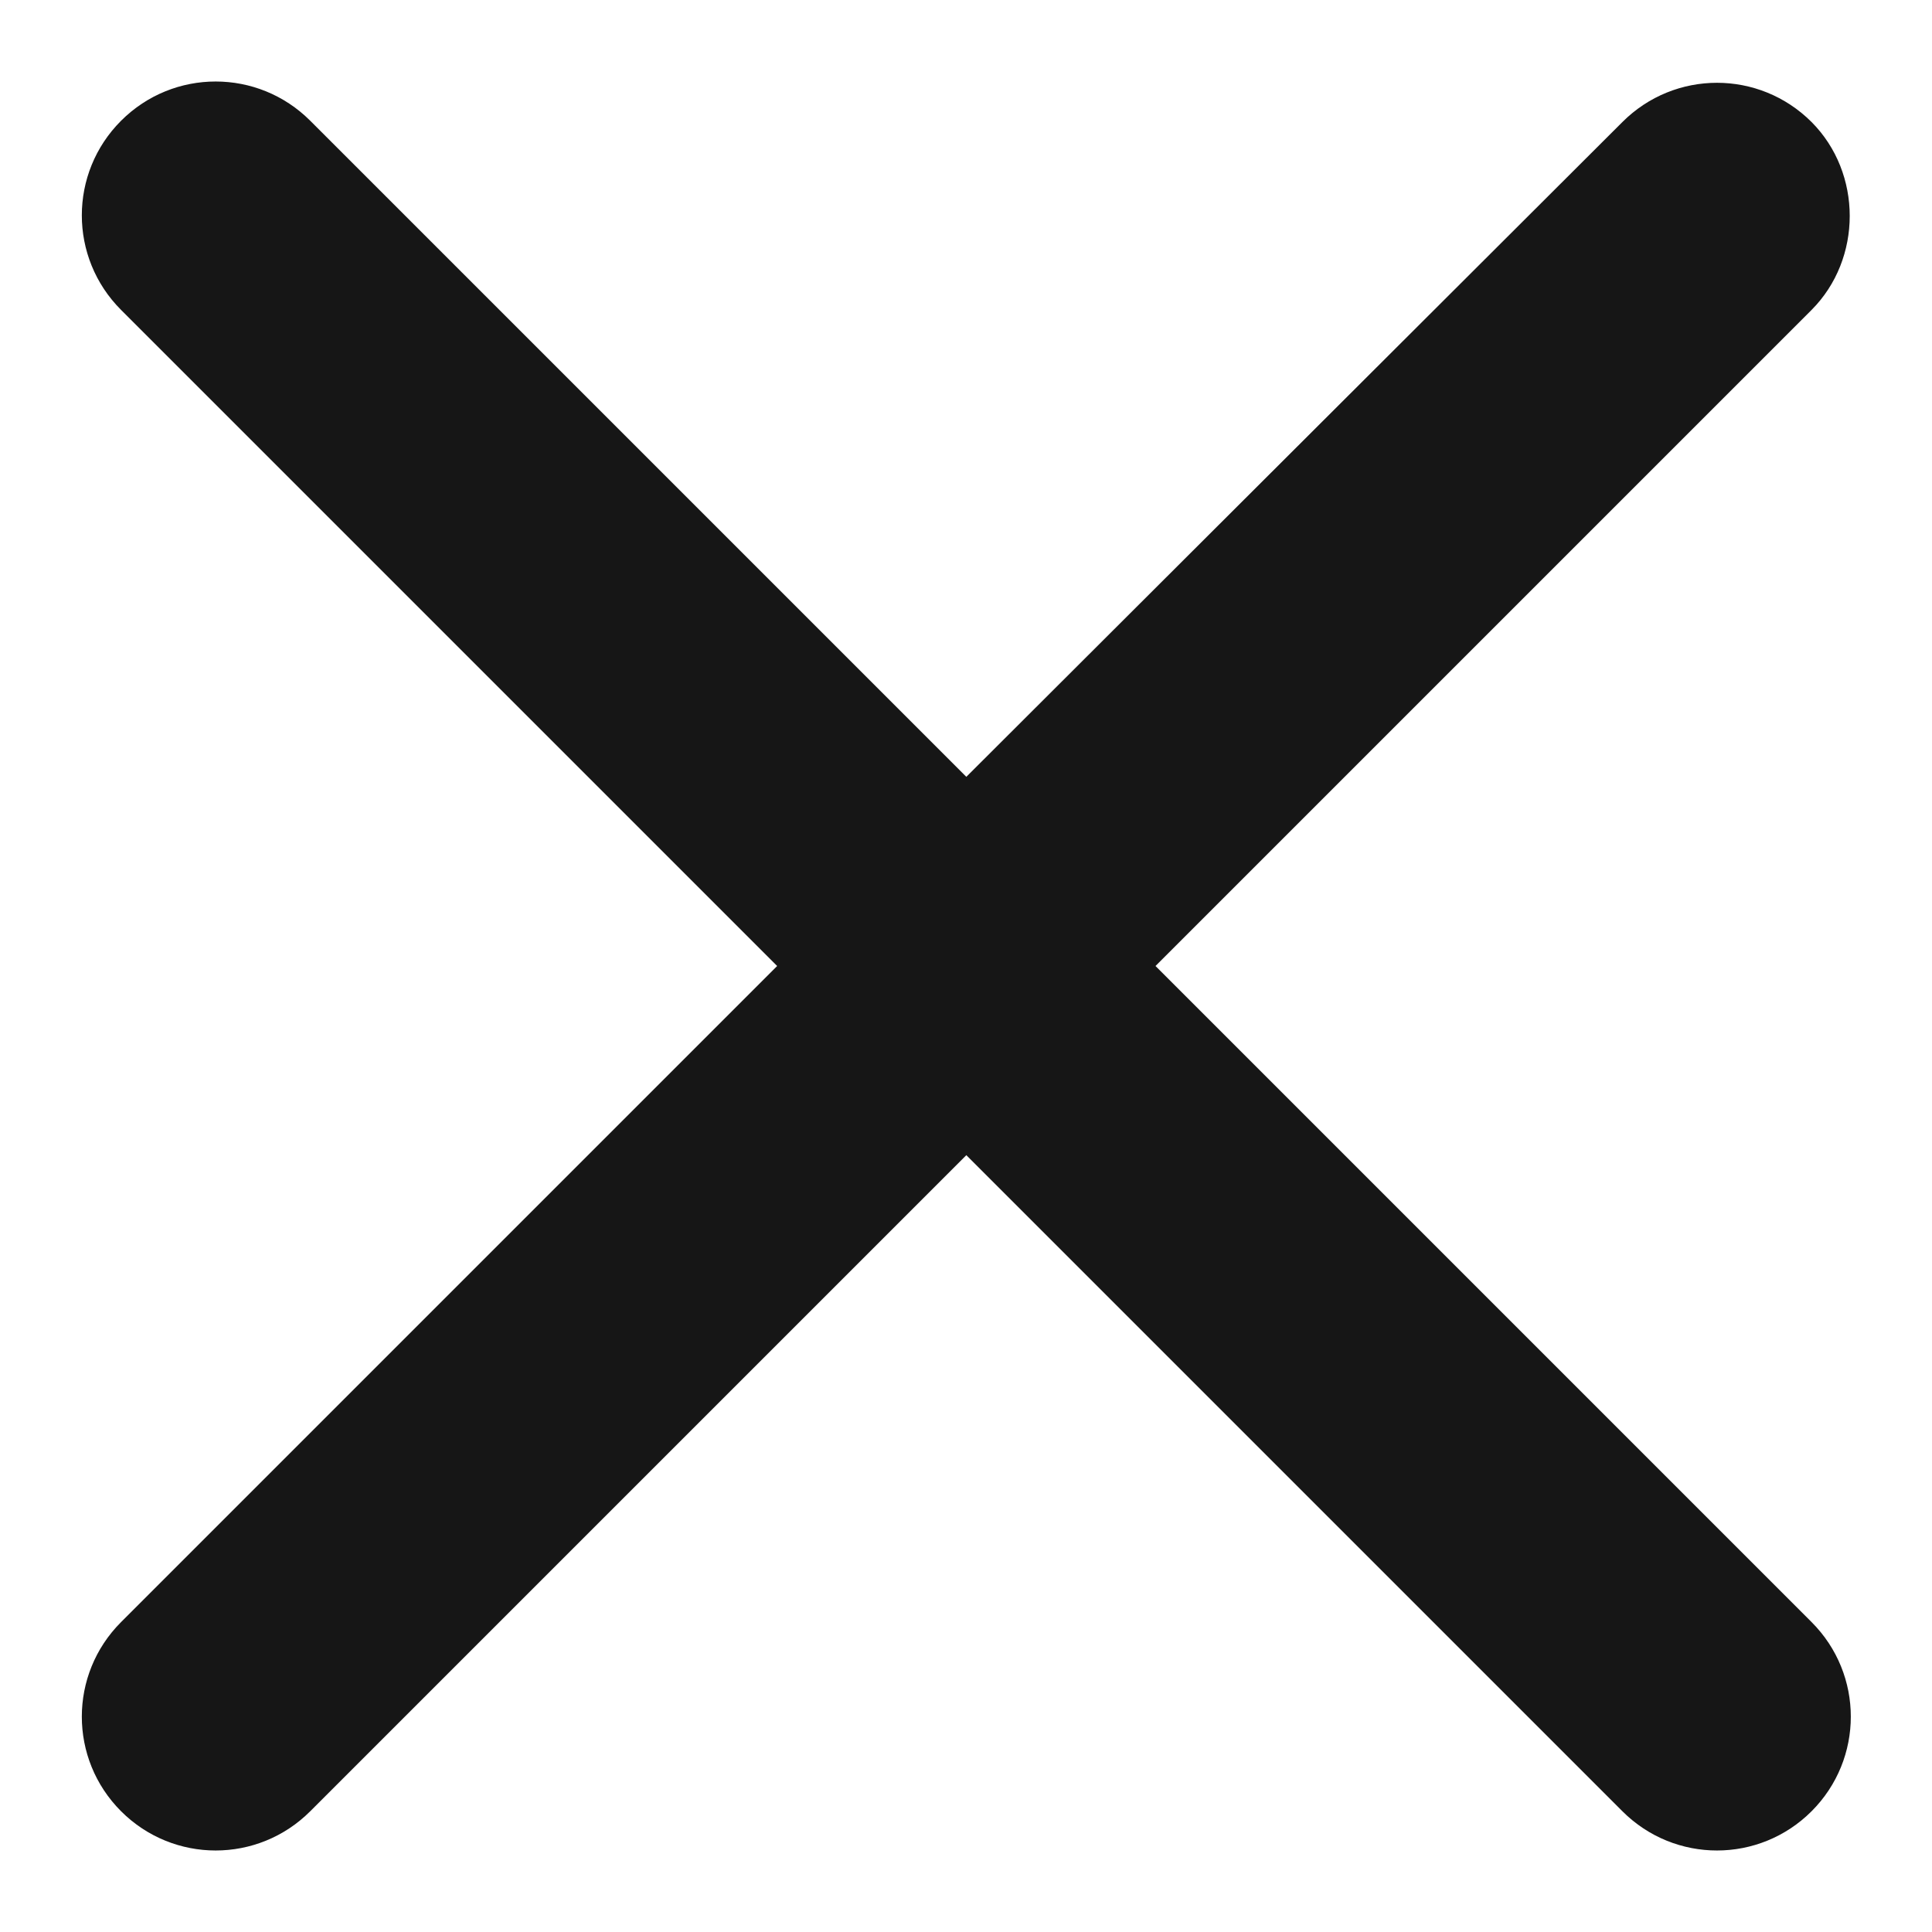 <svg width="12" height="12" viewBox="0 0 12 12" fill="none" xmlns="http://www.w3.org/2000/svg">
<path d="M11.252 0.758C10.927 0.433 10.402 0.433 10.077 0.758L6.002 4.825L1.927 0.75C1.602 0.425 1.077 0.425 0.752 0.75C0.427 1.075 0.427 1.6 0.752 1.925L4.827 6L0.752 10.075C0.427 10.4 0.427 10.925 0.752 11.25C1.077 11.575 1.602 11.575 1.927 11.25L6.002 7.175L10.077 11.25C10.402 11.575 10.927 11.575 11.252 11.25C11.577 10.925 11.577 10.4 11.252 10.075L7.177 6L11.252 1.925C11.568 1.608 11.568 1.075 11.252 0.758Z" fill="#161616"/>
</svg>
